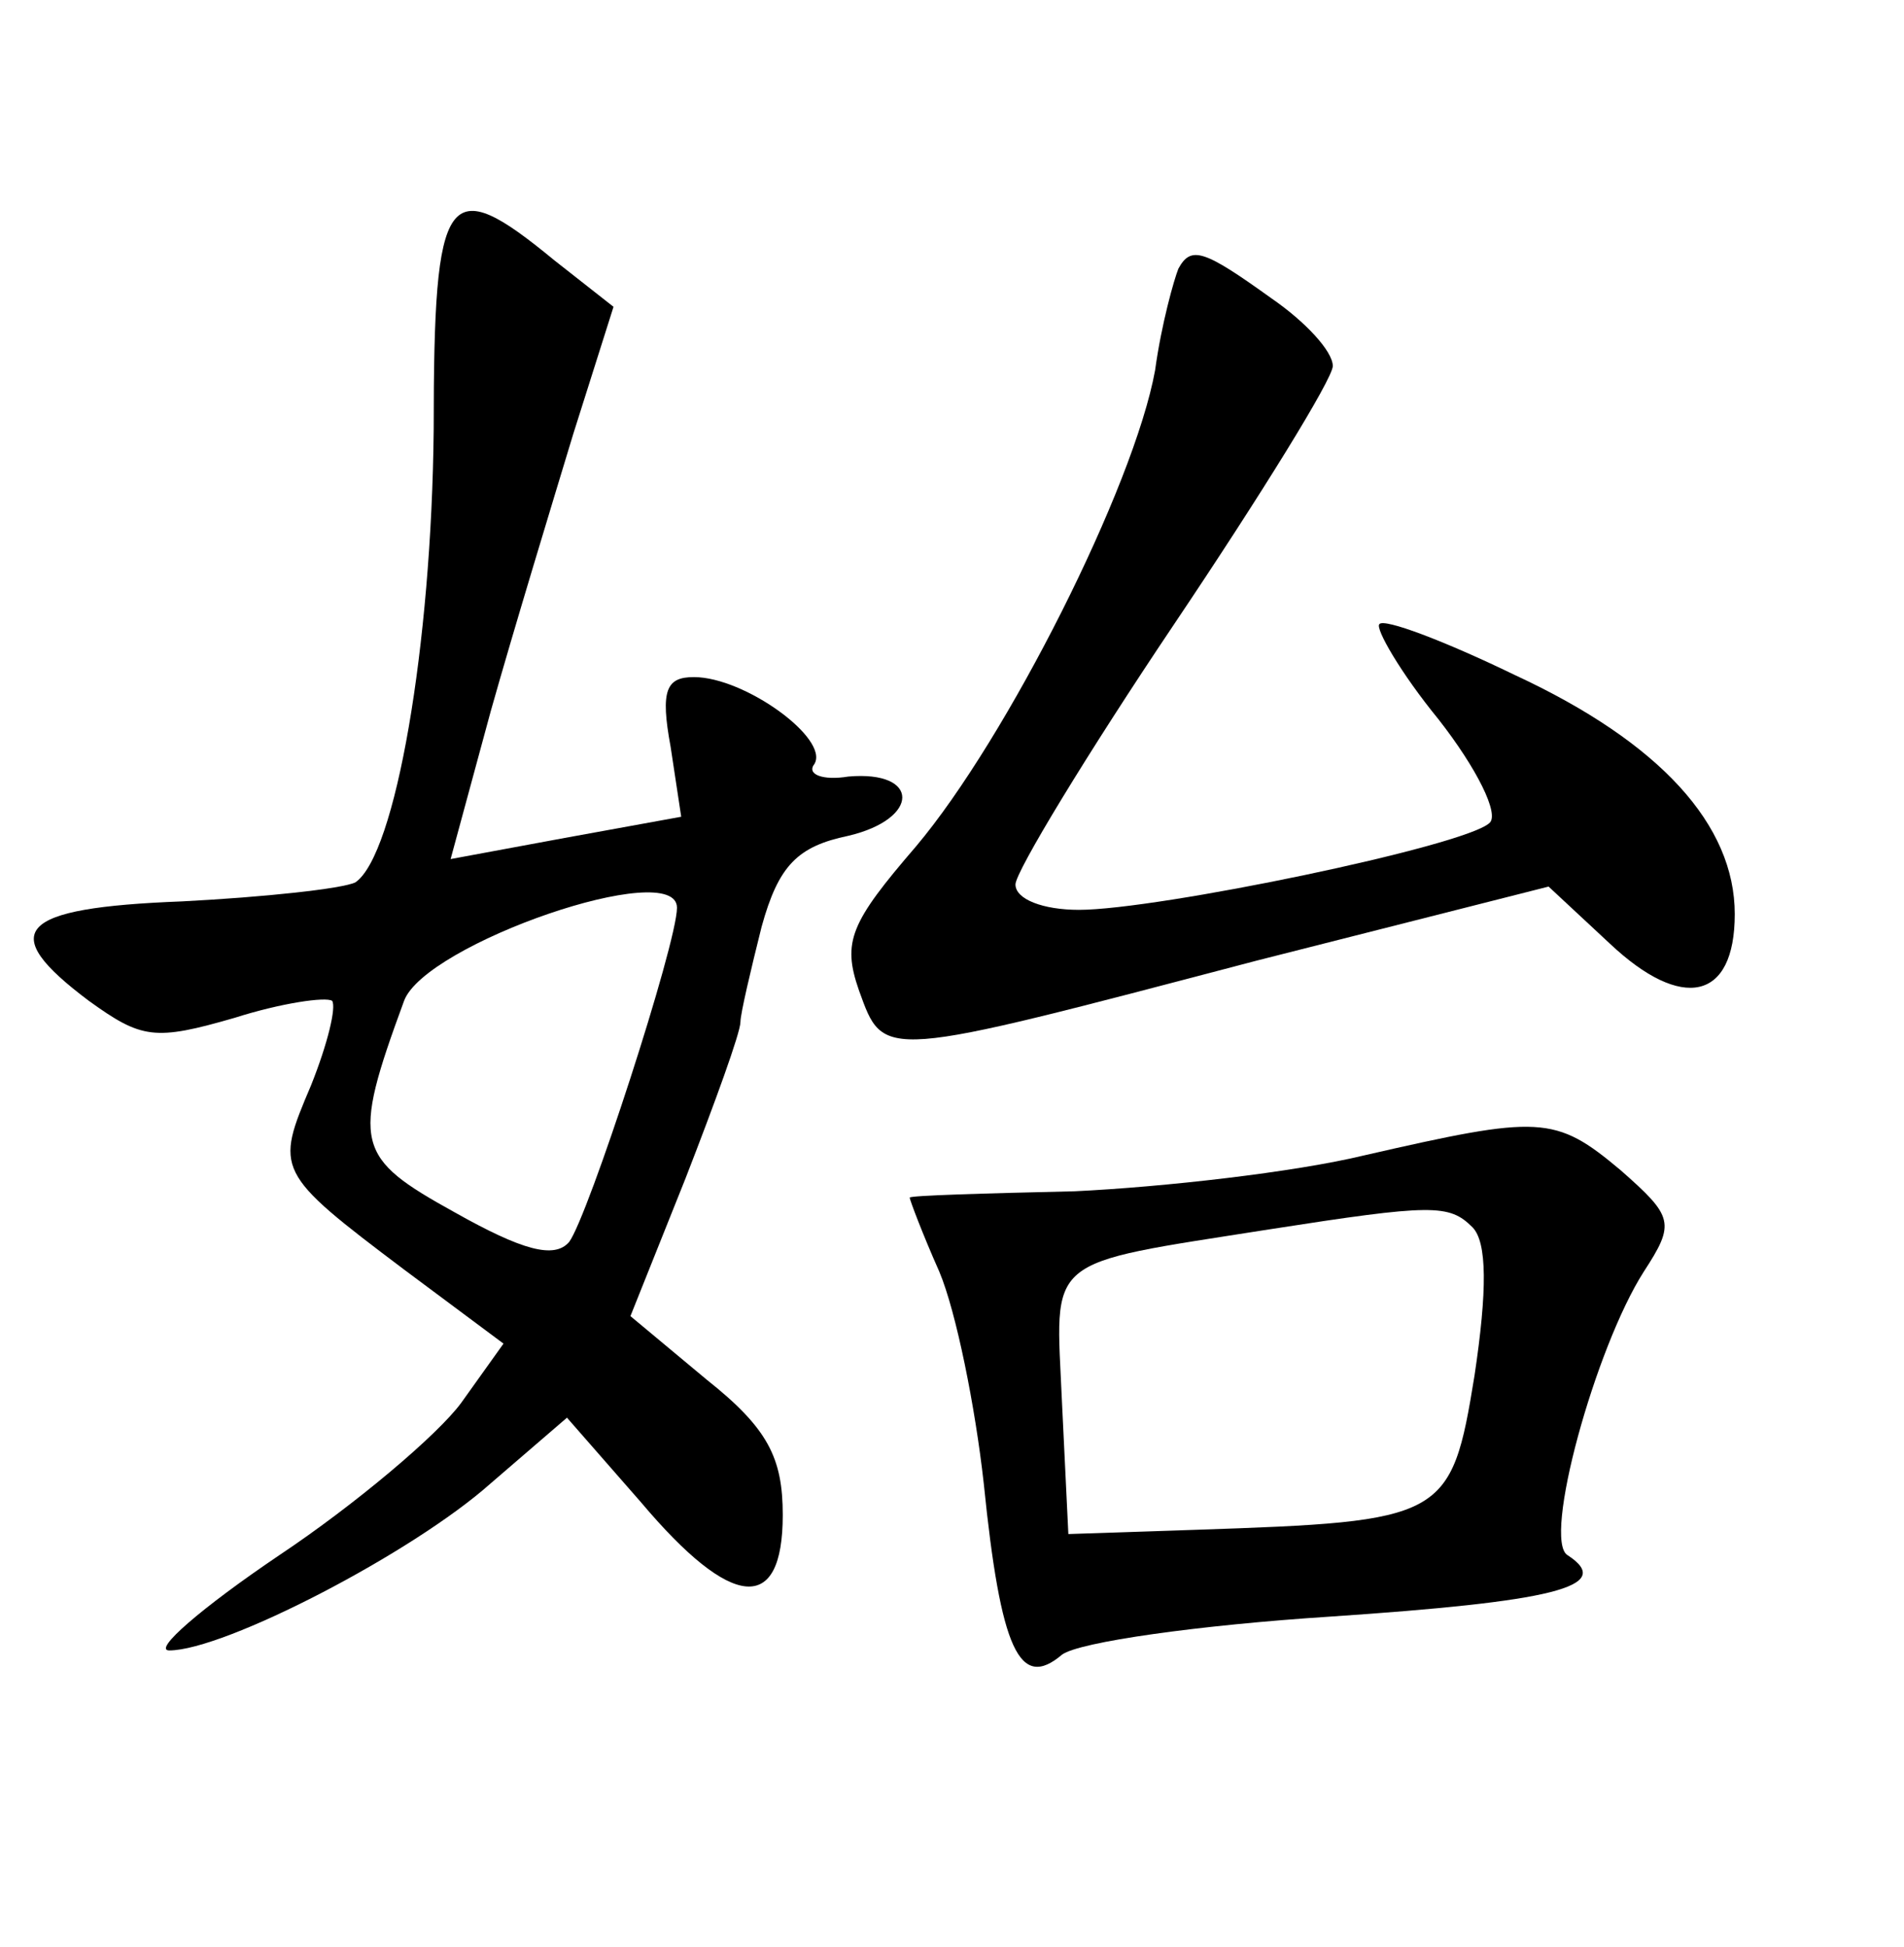 <?xml version="1.0" standalone="no"?>
<!DOCTYPE svg PUBLIC "-//W3C//DTD SVG 20010904//EN"
 "http://www.w3.org/TR/2001/REC-SVG-20010904/DTD/svg10.dtd">
<svg version="1.0" xmlns="http://www.w3.org/2000/svg"
 width="90pt" height="92pt" viewBox="0 0 90 92"
 preserveAspectRatio="xMidYMid meet">
<g transform="translate(0,92) scale(0.1,-0.1)"
fill="#000000" stroke="none">
<path d="M205 717 c-1 -102 -18 -201 -37 -214 -6 -3 -43 -7 -82 -9 -78 -3 -88
-14 -44 -47 25 -18 31 -19 69 -8 22 7 43 10 46 8 2 -3 -2 -20 -10 -40 -17 -40
-17 -41 44 -87 l47 -35 -20 -28 c-11 -15 -50 -48 -86 -72 -37 -25 -60 -45 -52
-45 26 0 115 46 152 79 l36 31 35 -40 c43 -51 67 -53 67 -6 0 27 -7 41 -36 64
l-36 30 26 65 c14 36 26 69 26 74 0 4 5 25 10 45 8 29 17 38 41 43 34 8 34 31
0 28 -12 -2 -20 1 -16 6 7 12 -33 41 -57 41 -13 0 -16 -6 -11 -33 l5 -33 -55
-10 -54 -10 19 70 c11 39 29 98 39 131 l19 60 -28 22 c-51 42 -57 34 -57 -80z
m115 -226 c0 -17 -42 -146 -51 -158 -7 -8 -22 -4 -54 14 -47 26 -49 32 -24
100 10 27 129 68 129 44z"/>
<path d="M557 793 c-2 -5 -8 -26 -11 -48 -10 -55 -70 -174 -113 -225 -31 -36
-35 -45 -27 -68 12 -33 9 -33 188 14 l138 35 29 -27 c34 -32 59 -27 59 14 0
42 -35 81 -104 113 -33 16 -62 27 -64 24 -2 -2 10 -23 28 -45 18 -23 29 -45
24 -49 -12 -11 -157 -41 -194 -41 -17 0 -30 5 -30 12 0 6 34 62 75 123 41 61
75 116 75 122 0 7 -13 21 -29 32 -32 23 -38 25 -44 14z"/>
<path d="M645 374 c-33 -8 -95 -15 -137 -17 -43 -1 -78 -2 -78 -3 0 -1 6 -17
14 -35 8 -19 17 -64 21 -100 8 -79 17 -98 37 -81 8 6 65 14 127 18 104 7 135
14 112 29 -12 7 13 98 36 134 15 23 14 26 -11 48 -31 26 -38 26 -121 7z m51
-34 c7 -7 7 -30 1 -70 -11 -68 -14 -69 -132 -73 l-60 -2 -3 62 c-3 70 -10 65
98 82 77 12 85 12 96 1z"/>
</g>
</svg>
